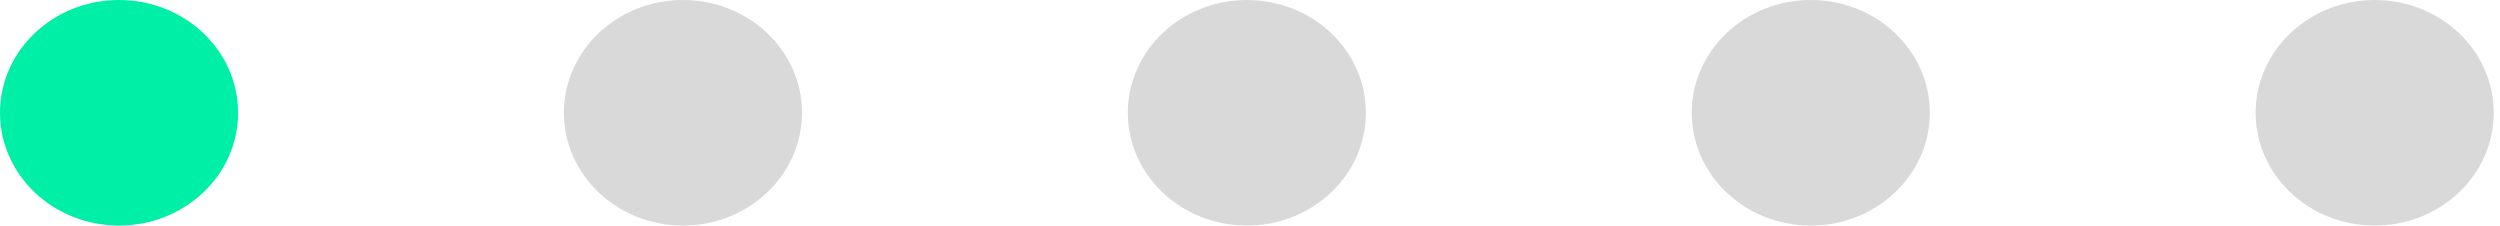 <svg width="133" height="12" viewBox="0 0 133 12" fill="none" xmlns="http://www.w3.org/2000/svg">
<ellipse cx="6.333" cy="6" rx="6.333" ry="6" fill="#00EFA7"/>
<ellipse cx="36.333" cy="6" rx="6.333" ry="6" fill="#D9D9D9"/>
<ellipse cx="66.333" cy="6" rx="6.333" ry="6" fill="#D9D9D9"/>
<ellipse cx="96.333" cy="6" rx="6.333" ry="6" fill="#D9D9D9"/>
<ellipse cx="126.333" cy="6" rx="6.333" ry="6" fill="#D9D9D9"/>
</svg>
